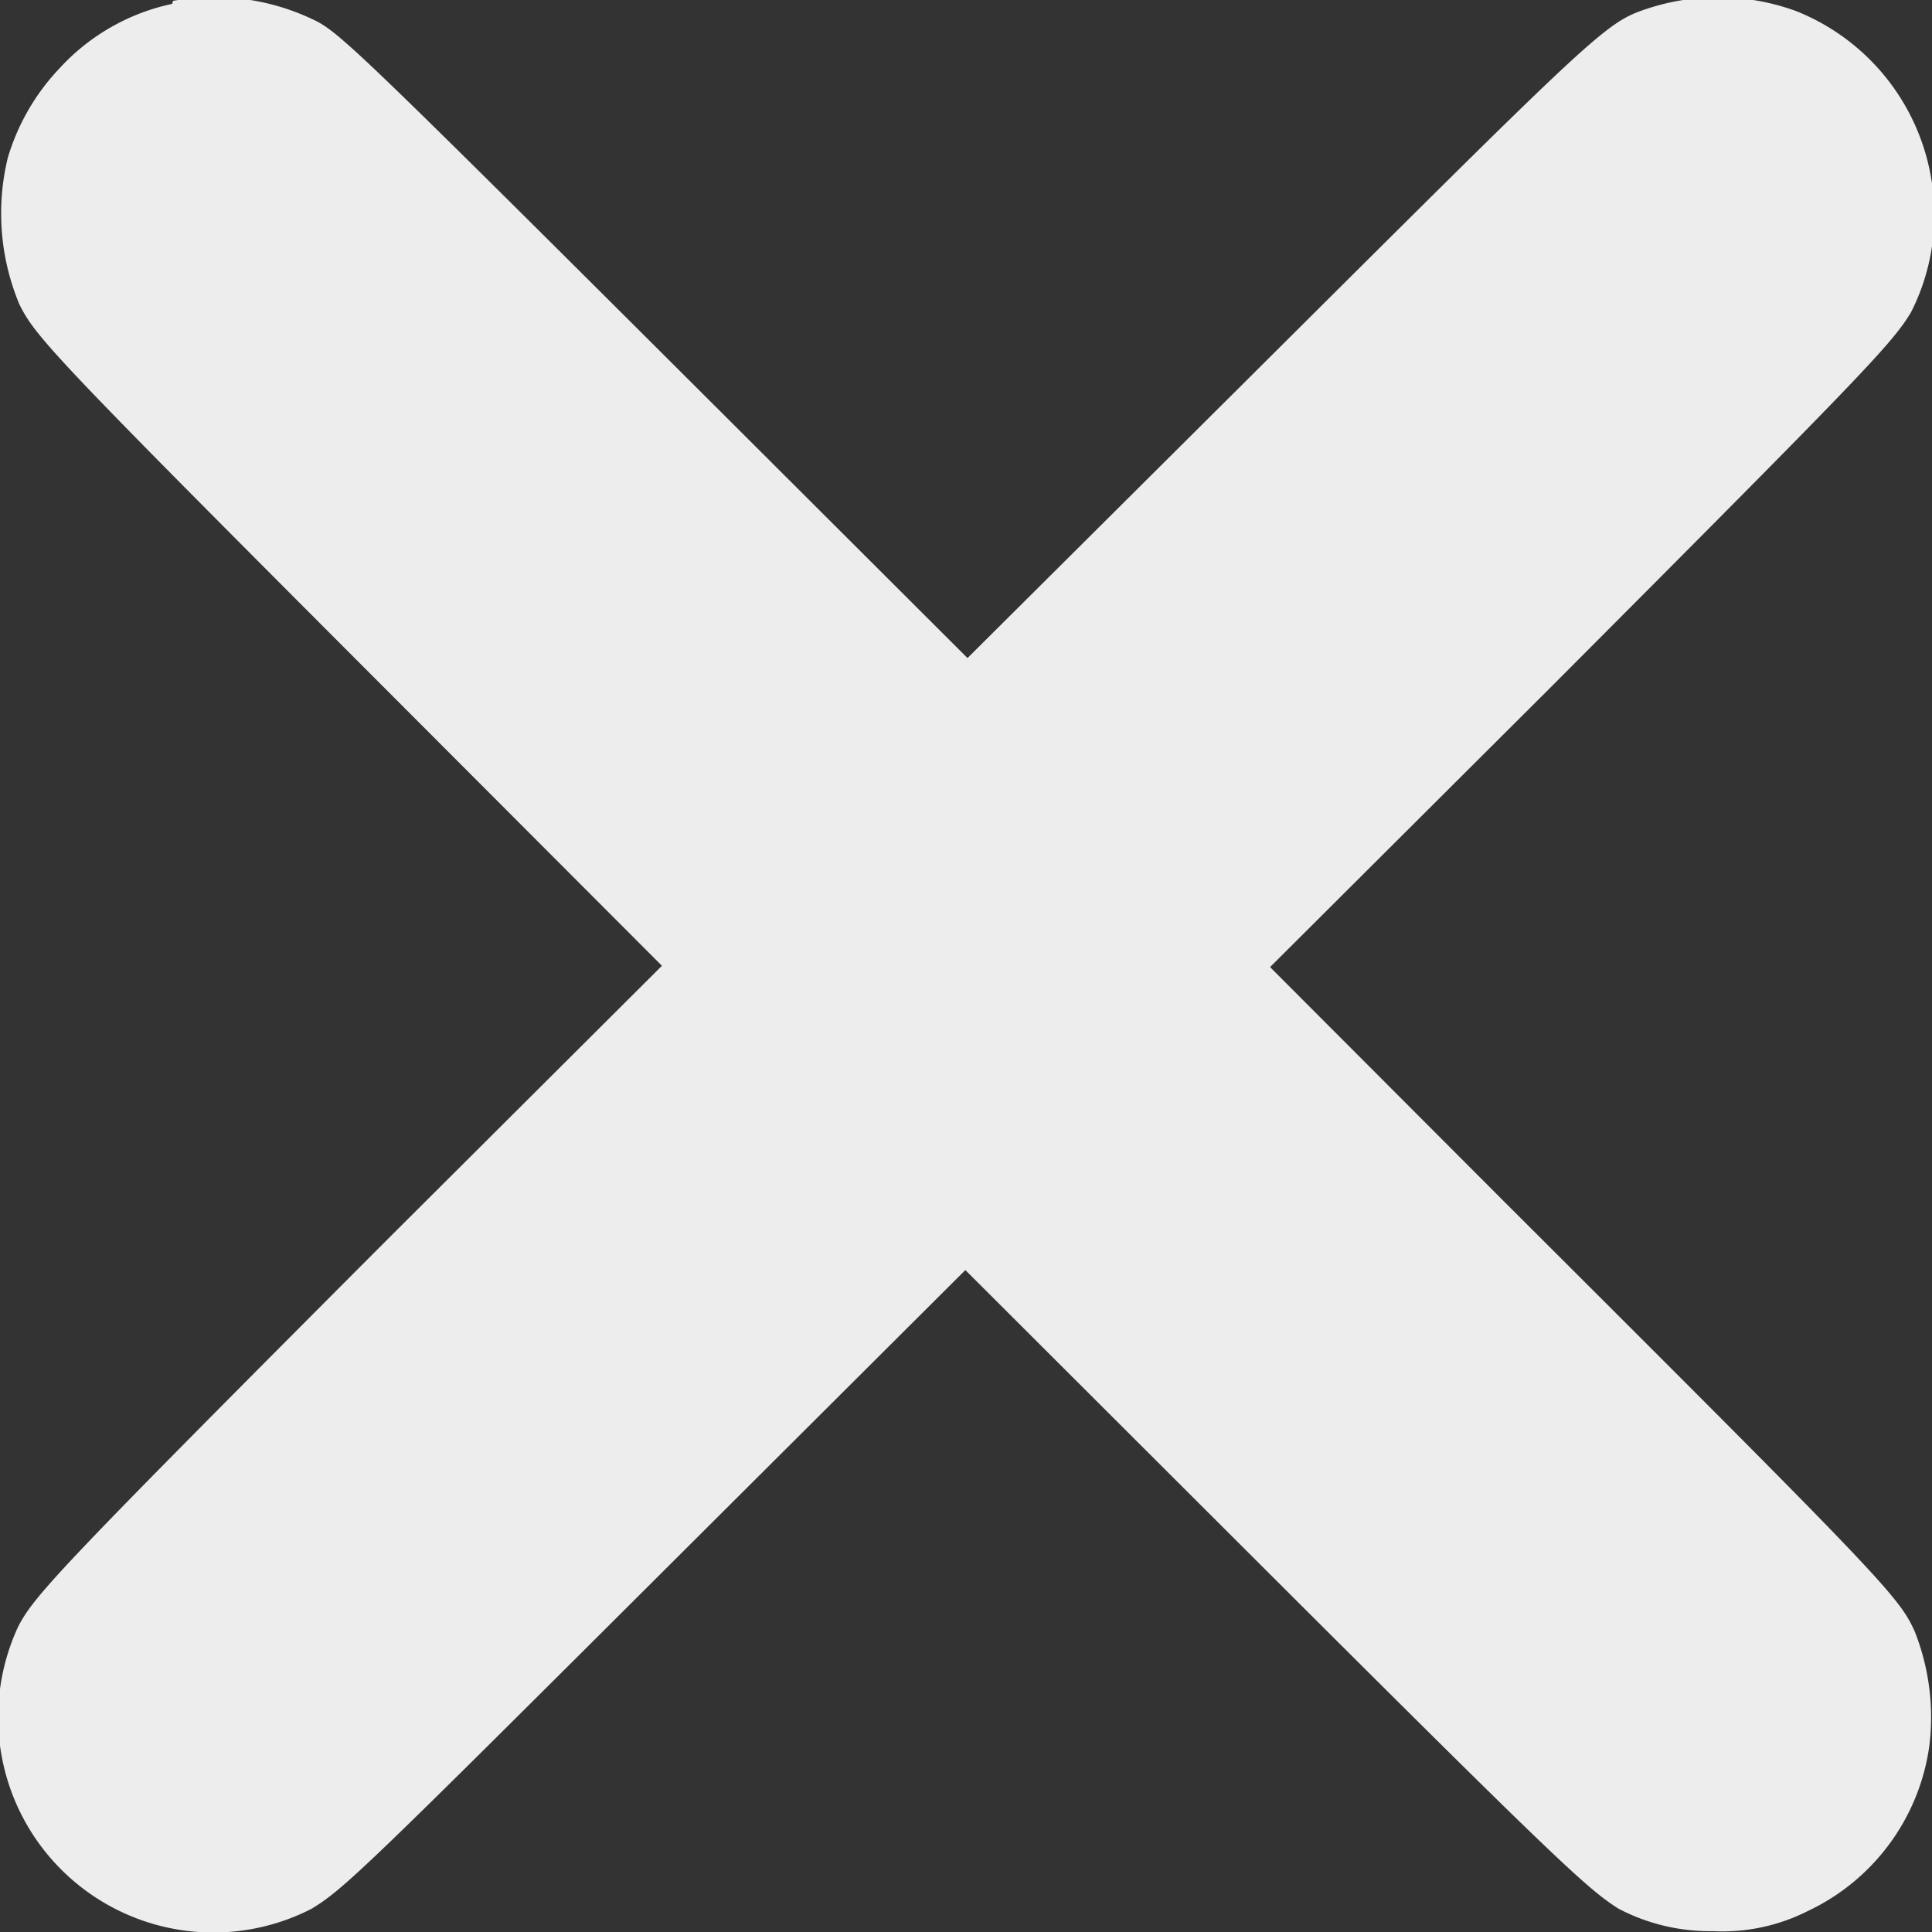<svg id="Layer_1" data-name="Layer 1" xmlns="http://www.w3.org/2000/svg" viewBox="0 0 44.89 44.89">
  <rect x="0" y="0" width="44.89" height="44.89" fill="#333333" stroke="none"/>
  <defs>
    <style>
      .cls-1 {
        fill: #ededed;
      }
    </style>
  </defs>
  <path class="cls-1" d="M964,519.19a4.94,4.94,0,0,0-2.61,1.49,5.15,5.15,0,0,0-1.21,2.09,5.48,5.48,0,0,0,.27,3.4c.38.77.83,1.25,8.5,8.93l6.43,6.44L969,547.9c-7.55,7.57-8.21,8.27-8.58,9a5,5,0,0,0,6.82,6.55c.76-.46,1.31-1,8.71-8.38l6.48-6.46,6.45,6.44c7.32,7.31,8,7.94,8.73,8.4a4.57,4.57,0,0,0,2.19.52,4.39,4.39,0,0,0,2.21-.47,5,5,0,0,0,2.82-3.85,5.42,5.42,0,0,0-.34-2.64c-.37-.82-.72-1.19-9.55-10l-5.43-5.44L996,535.1c7.32-7.34,7.95-8,8.4-8.74a5,5,0,0,0,.49-3,5.1,5.1,0,0,0-3.15-4,5.28,5.28,0,0,0-3.4-.08c-1.06.35-1,.32-9.61,8.89l-6.25,6.22-5.37-5.36c-8.43-8.41-9.16-9.12-9.74-9.43a5.34,5.34,0,0,0-3.35-.48Z" transform="translate(-960 -519.1)"/>
</svg>
